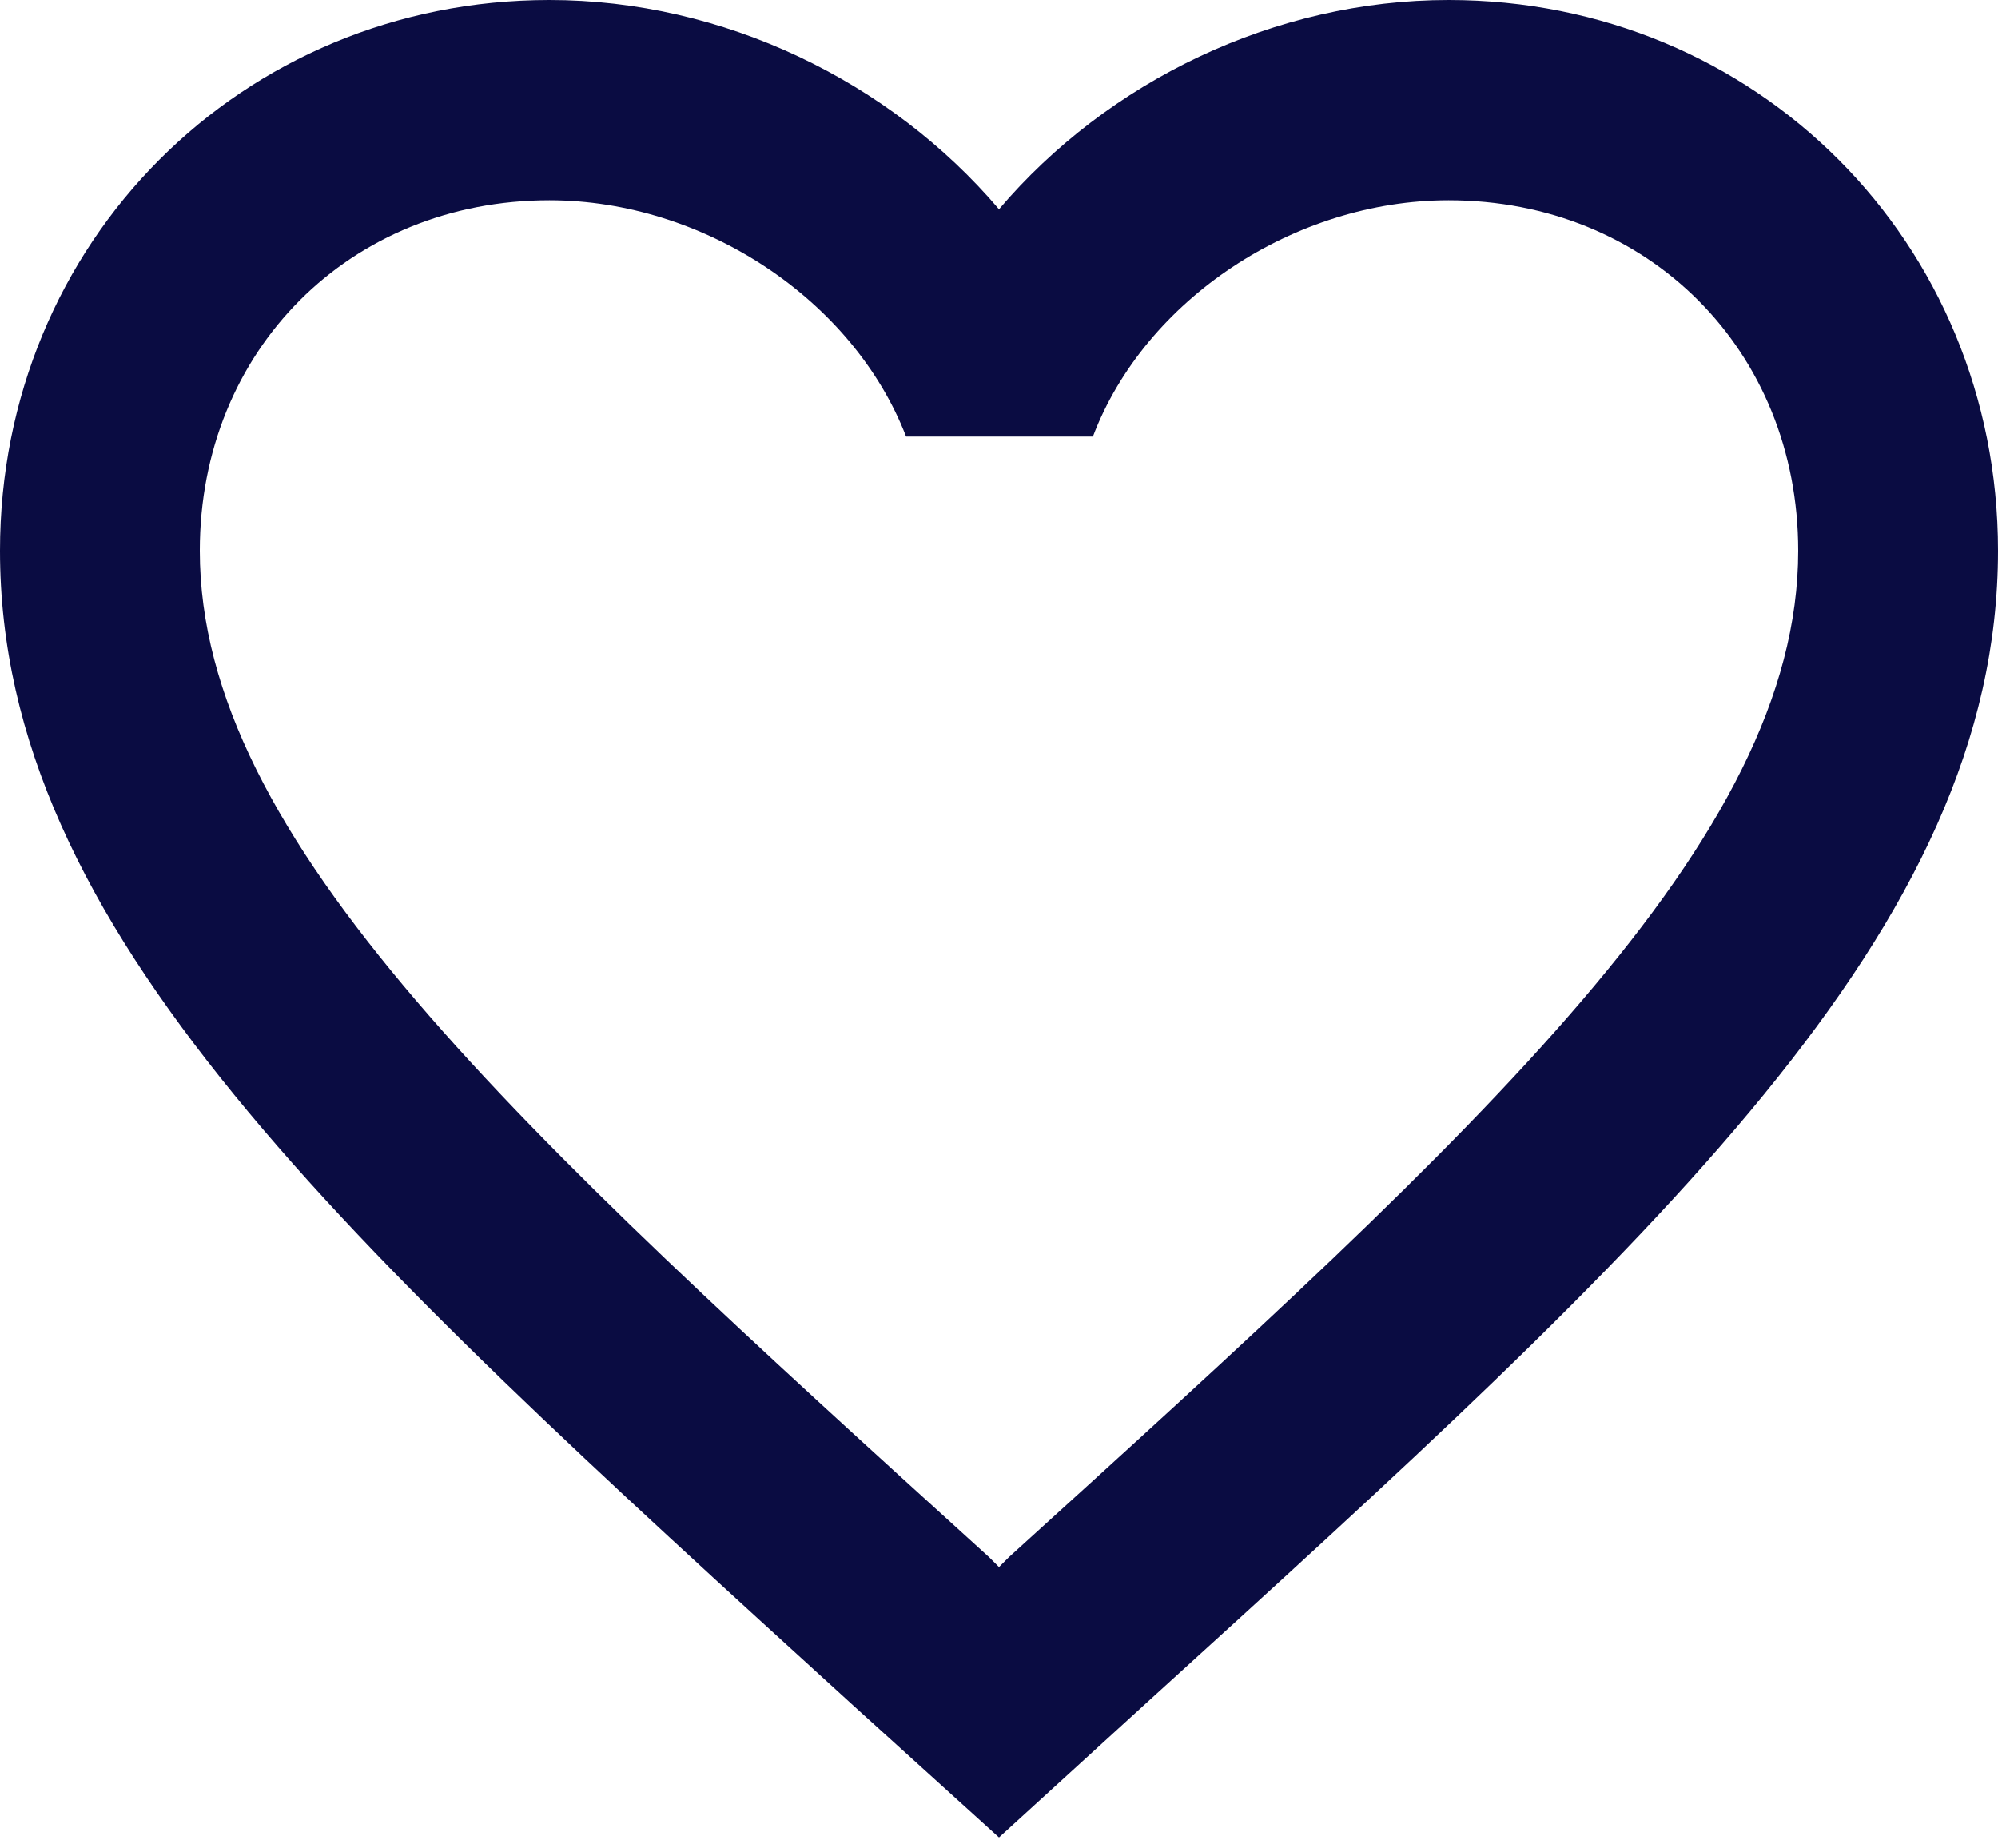 <svg width="80" height="74" viewBox="0 0 80 74" fill="none" xmlns="http://www.w3.org/2000/svg">
<path d="M58 0C51.04 0 44.36 3.247 40 8.378C35.64 3.247 28.96 0 22 0C9.68 0 0 9.701 0 22.048C0 37.202 13.6 49.548 34.2 68.31L40 73.561L45.8 68.27C66.4 49.548 80 37.202 80 22.048C80 9.701 70.32 0 58 0ZM40.4 62.337L40 62.737L39.6 62.337C20.56 45.059 8 33.634 8 22.048C8 14.031 14 8.018 22 8.018C28.16 8.018 34.16 11.986 36.28 17.478H43.76C45.84 11.986 51.84 8.018 58 8.018C66 8.018 72 14.031 72 22.048C72 33.634 59.44 45.059 40.4 62.337Z" fill="#0A0C42"/>
</svg>
